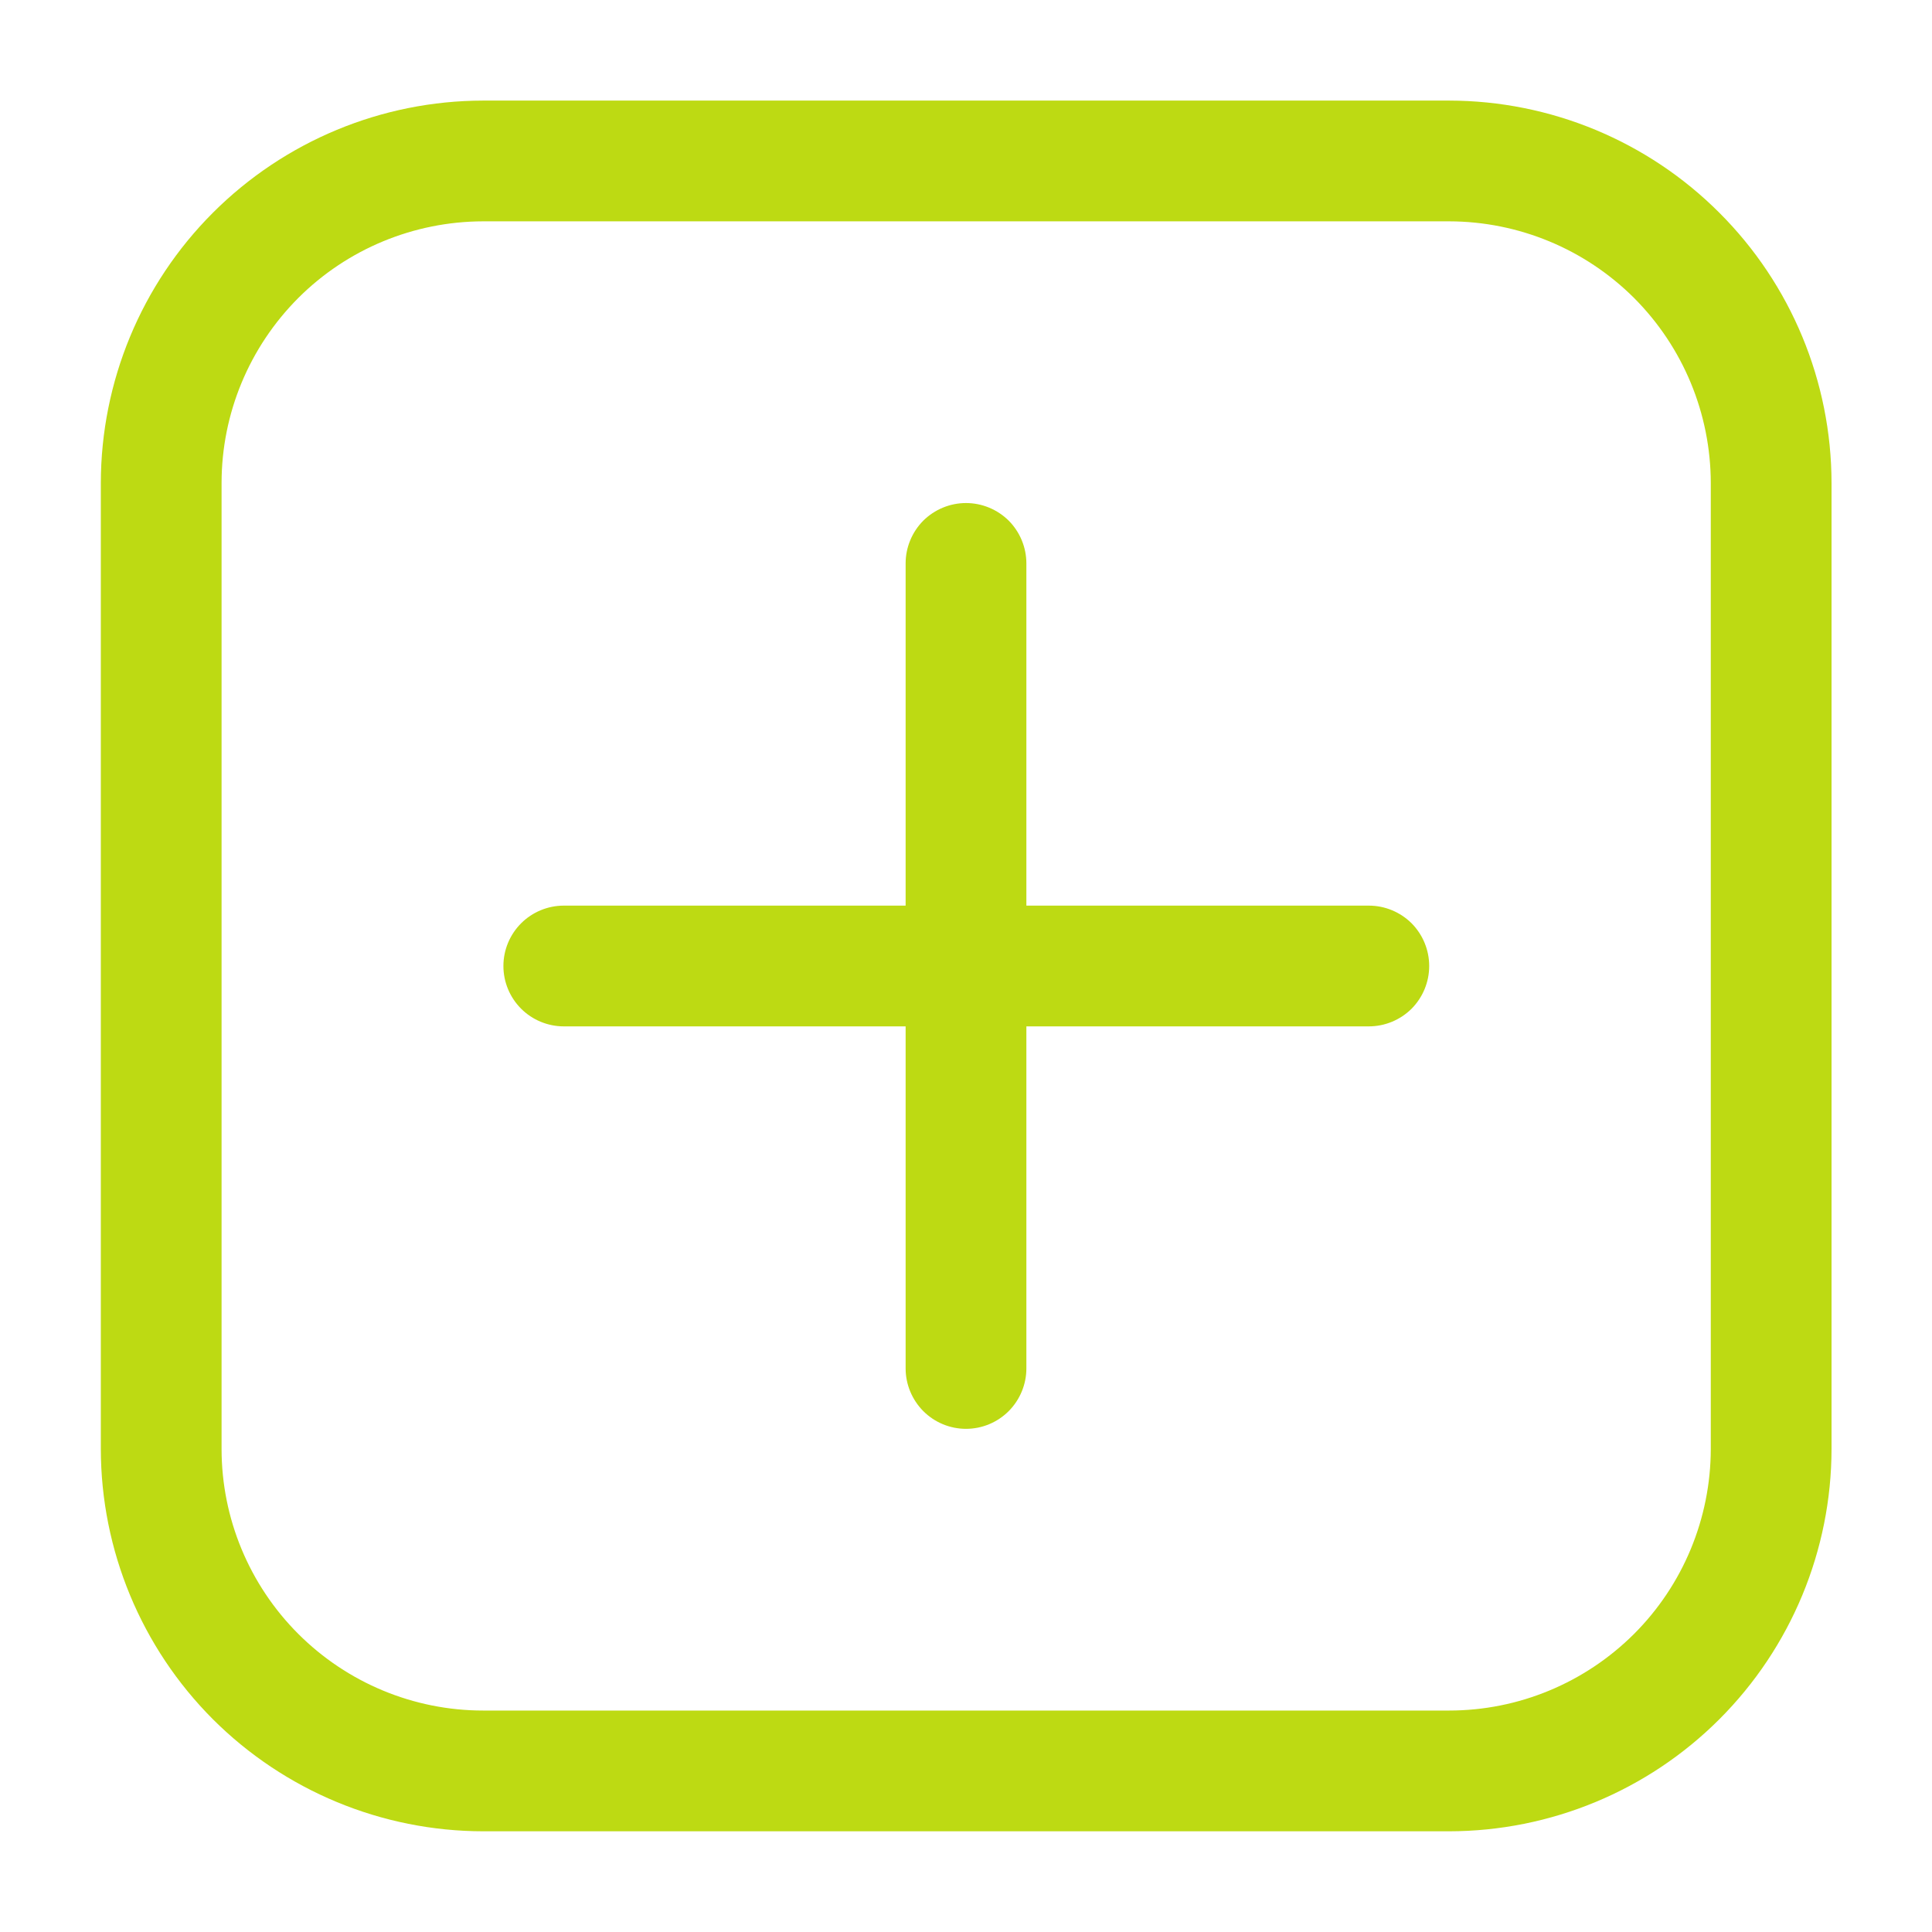 <svg width="16" height="16" viewBox="0 0 16 16" fill="none" xmlns="http://www.w3.org/2000/svg">
<g clip-path="url(#clip0_55_13126)">
<path d="M4.001 15.166H12.001C12.841 15.165 13.646 14.831 14.239 14.238C14.833 13.644 15.167 12.839 15.168 12V4C15.167 3.16 14.833 2.355 14.239 1.762C13.646 1.168 12.841 0.834 12.001 0.833H4.001C3.162 0.834 2.357 1.168 1.763 1.762C1.17 2.355 0.836 3.16 0.835 4V12C0.836 12.839 1.17 13.644 1.763 14.238C2.357 14.831 3.162 15.165 4.001 15.166ZM12.001 1.833C12.576 1.834 13.126 2.062 13.533 2.468C13.939 2.875 14.167 3.425 14.168 4V12C14.167 12.574 13.939 13.125 13.533 13.531C13.126 13.937 12.576 14.166 12.001 14.166H4.001C3.427 14.166 2.876 13.937 2.47 13.531C2.064 13.125 1.835 12.574 1.835 12V4C1.835 3.425 2.064 2.875 2.47 2.468C2.876 2.062 3.427 1.834 4.001 1.833H12.001Z" fill="#BDDA13"/>
<path d="M8 11.833C8.133 11.833 8.26 11.78 8.354 11.686C8.447 11.592 8.5 11.465 8.5 11.333V4.666C8.5 4.533 8.447 4.406 8.354 4.312C8.26 4.219 8.133 4.166 8 4.166C7.867 4.166 7.74 4.219 7.646 4.312C7.553 4.406 7.5 4.533 7.5 4.666V11.333C7.5 11.465 7.553 11.592 7.646 11.686C7.74 11.78 7.867 11.833 8 11.833Z" fill="#BDDA13"/>
<path d="M4.669 8.5H11.336C11.469 8.5 11.596 8.447 11.69 8.354C11.783 8.26 11.836 8.133 11.836 8C11.836 7.867 11.783 7.74 11.69 7.646C11.596 7.553 11.469 7.5 11.336 7.5H4.669C4.537 7.5 4.409 7.553 4.316 7.646C4.222 7.74 4.169 7.867 4.169 8C4.169 8.133 4.222 8.26 4.316 8.354C4.409 8.447 4.537 8.5 4.669 8.5Z" fill="#BDDA13"/>
</g>
<defs>
<clipPath id="clip0_55_13126">
<rect width="16" height="16" fill="white" transform="matrix(-1 0 0 1 16 0)"/>
</clipPath>
</defs>
</svg>
